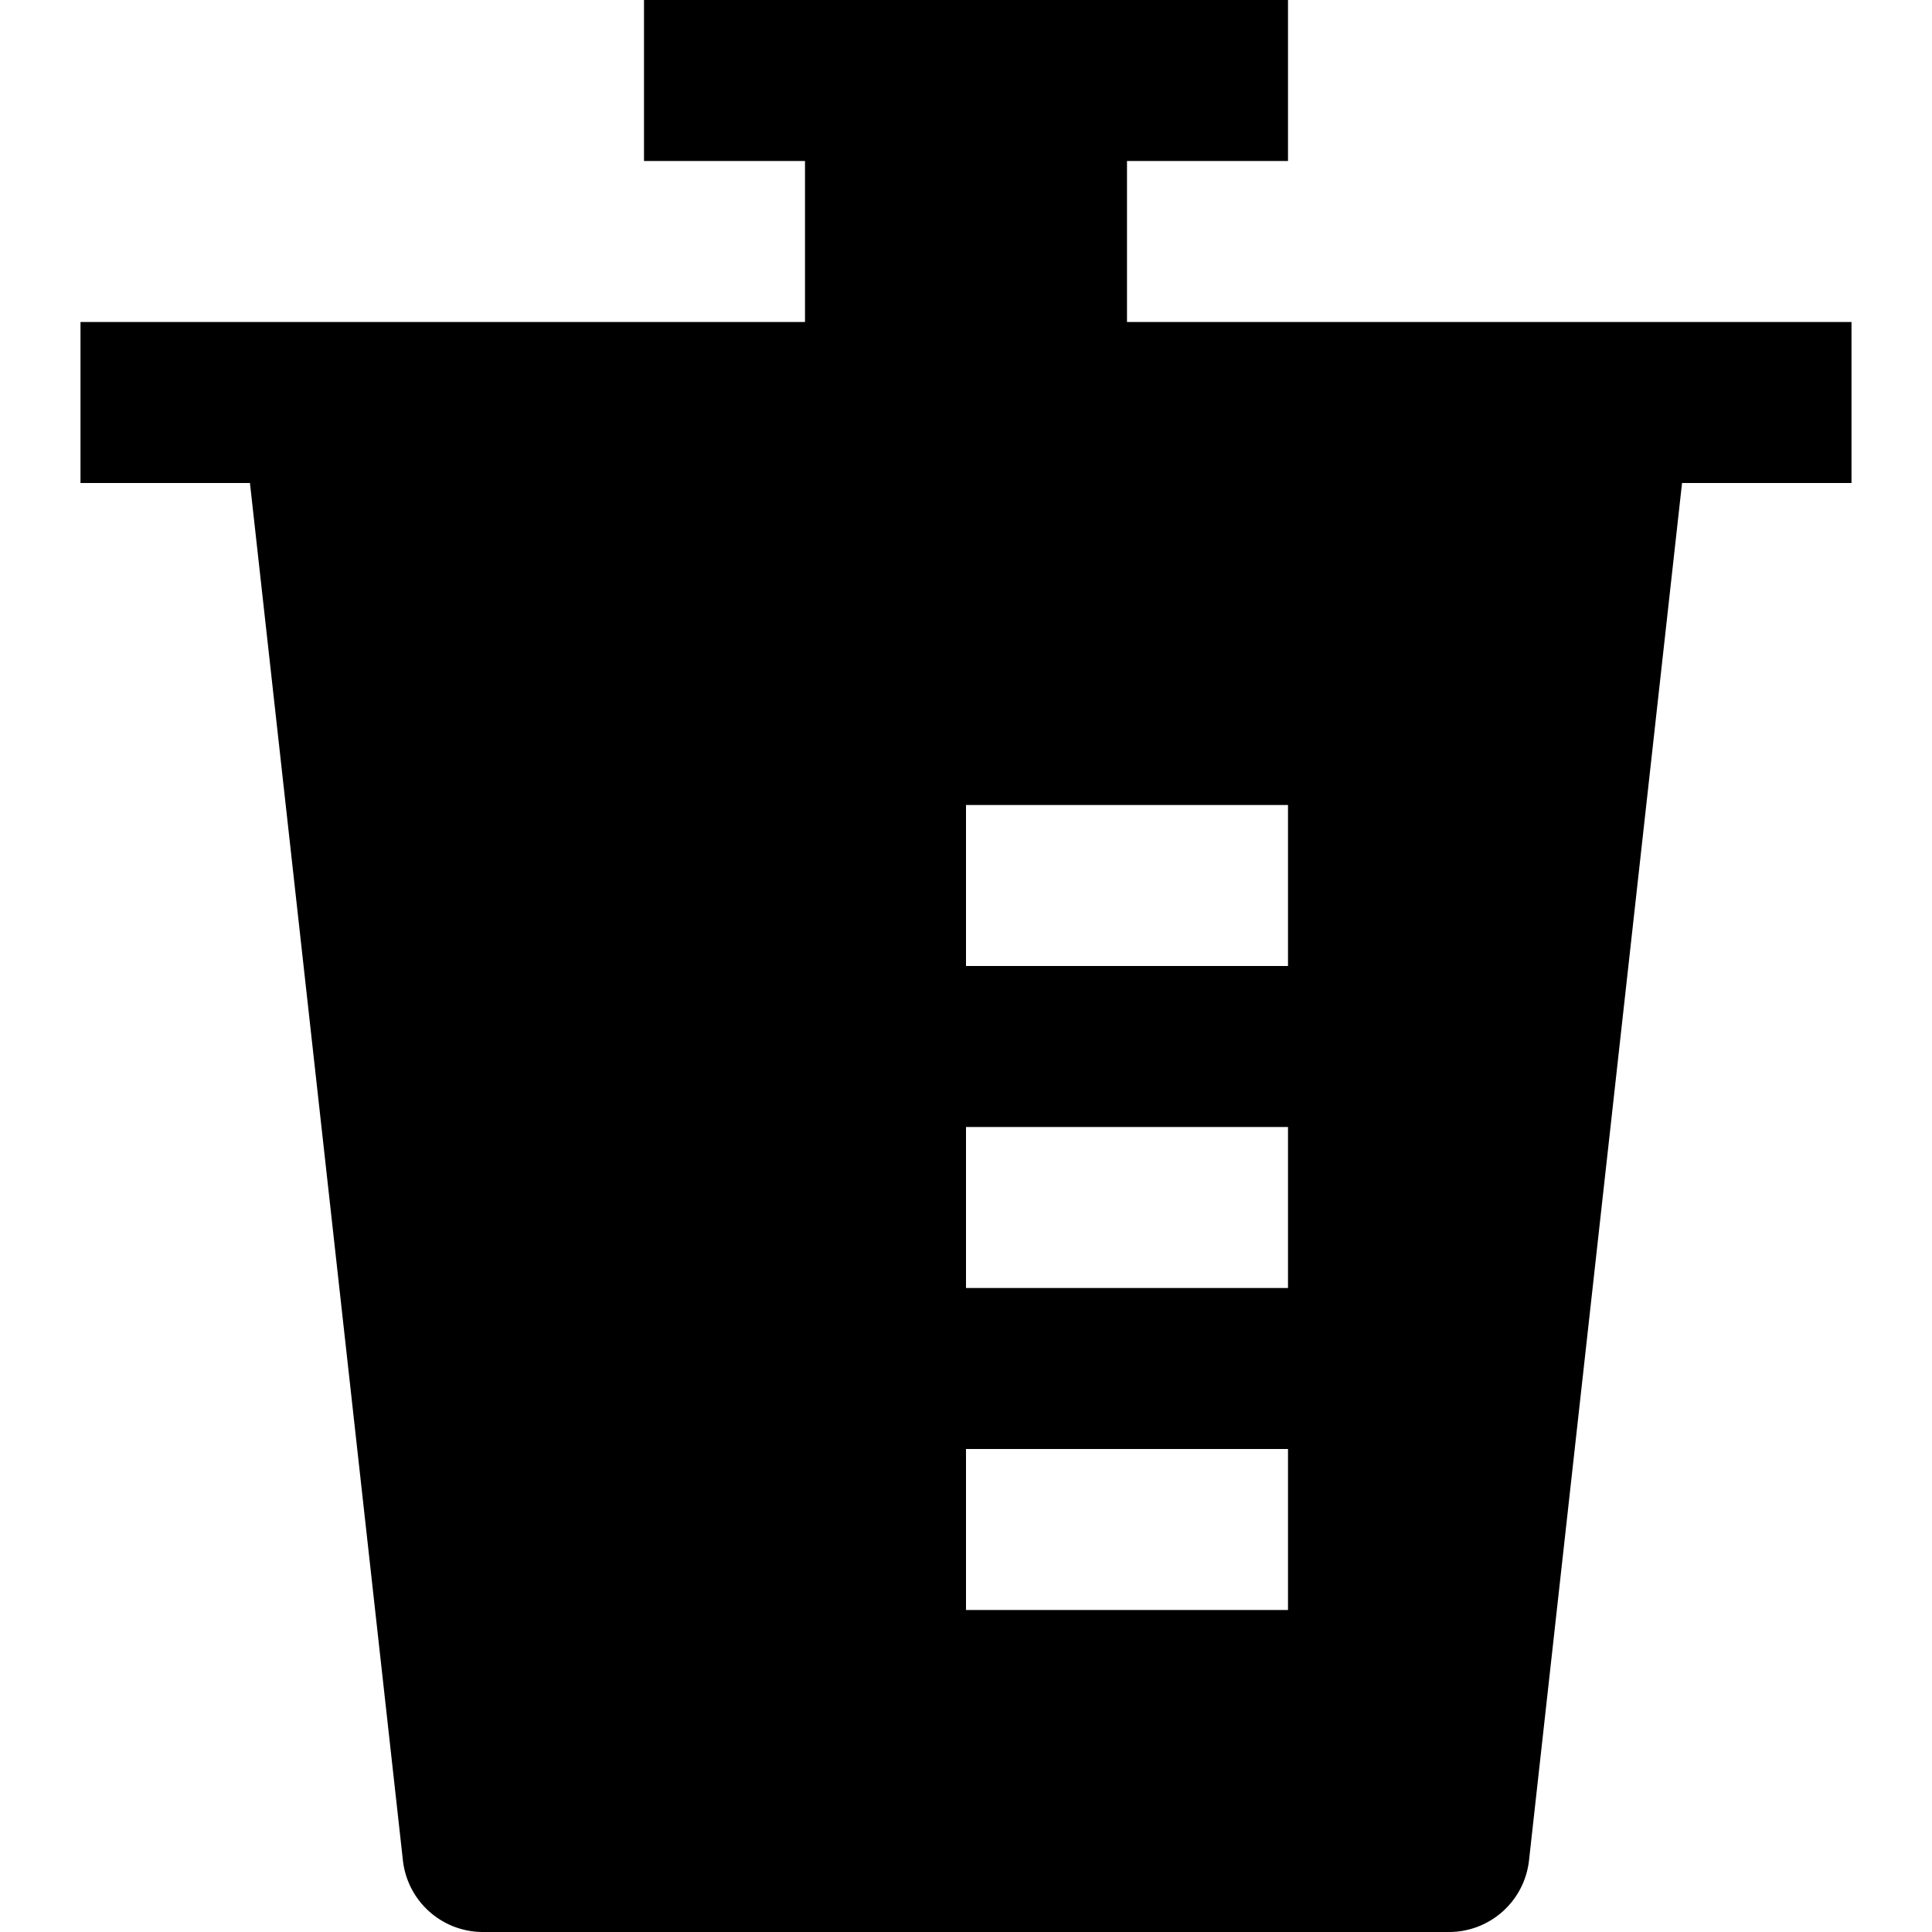 <svg id="nc_icon" xmlns="http://www.w3.org/2000/svg" xml:space="preserve" viewBox="0 0 24 24"><path fill="currentColor" d="M14 4V2h2V0H8v2h2v2H1v2h2.105l1.9 17.11A1 1 0 0 0 6 24h12a1 1 0 0 0 .994-.89L20.895 6H23V4h-9zm2 16h-4v-2h4v2zm0-4h-4v-2h4v2zm0-4h-4v-2h4v2z" class="nc-icon-wrapper"/></svg>
